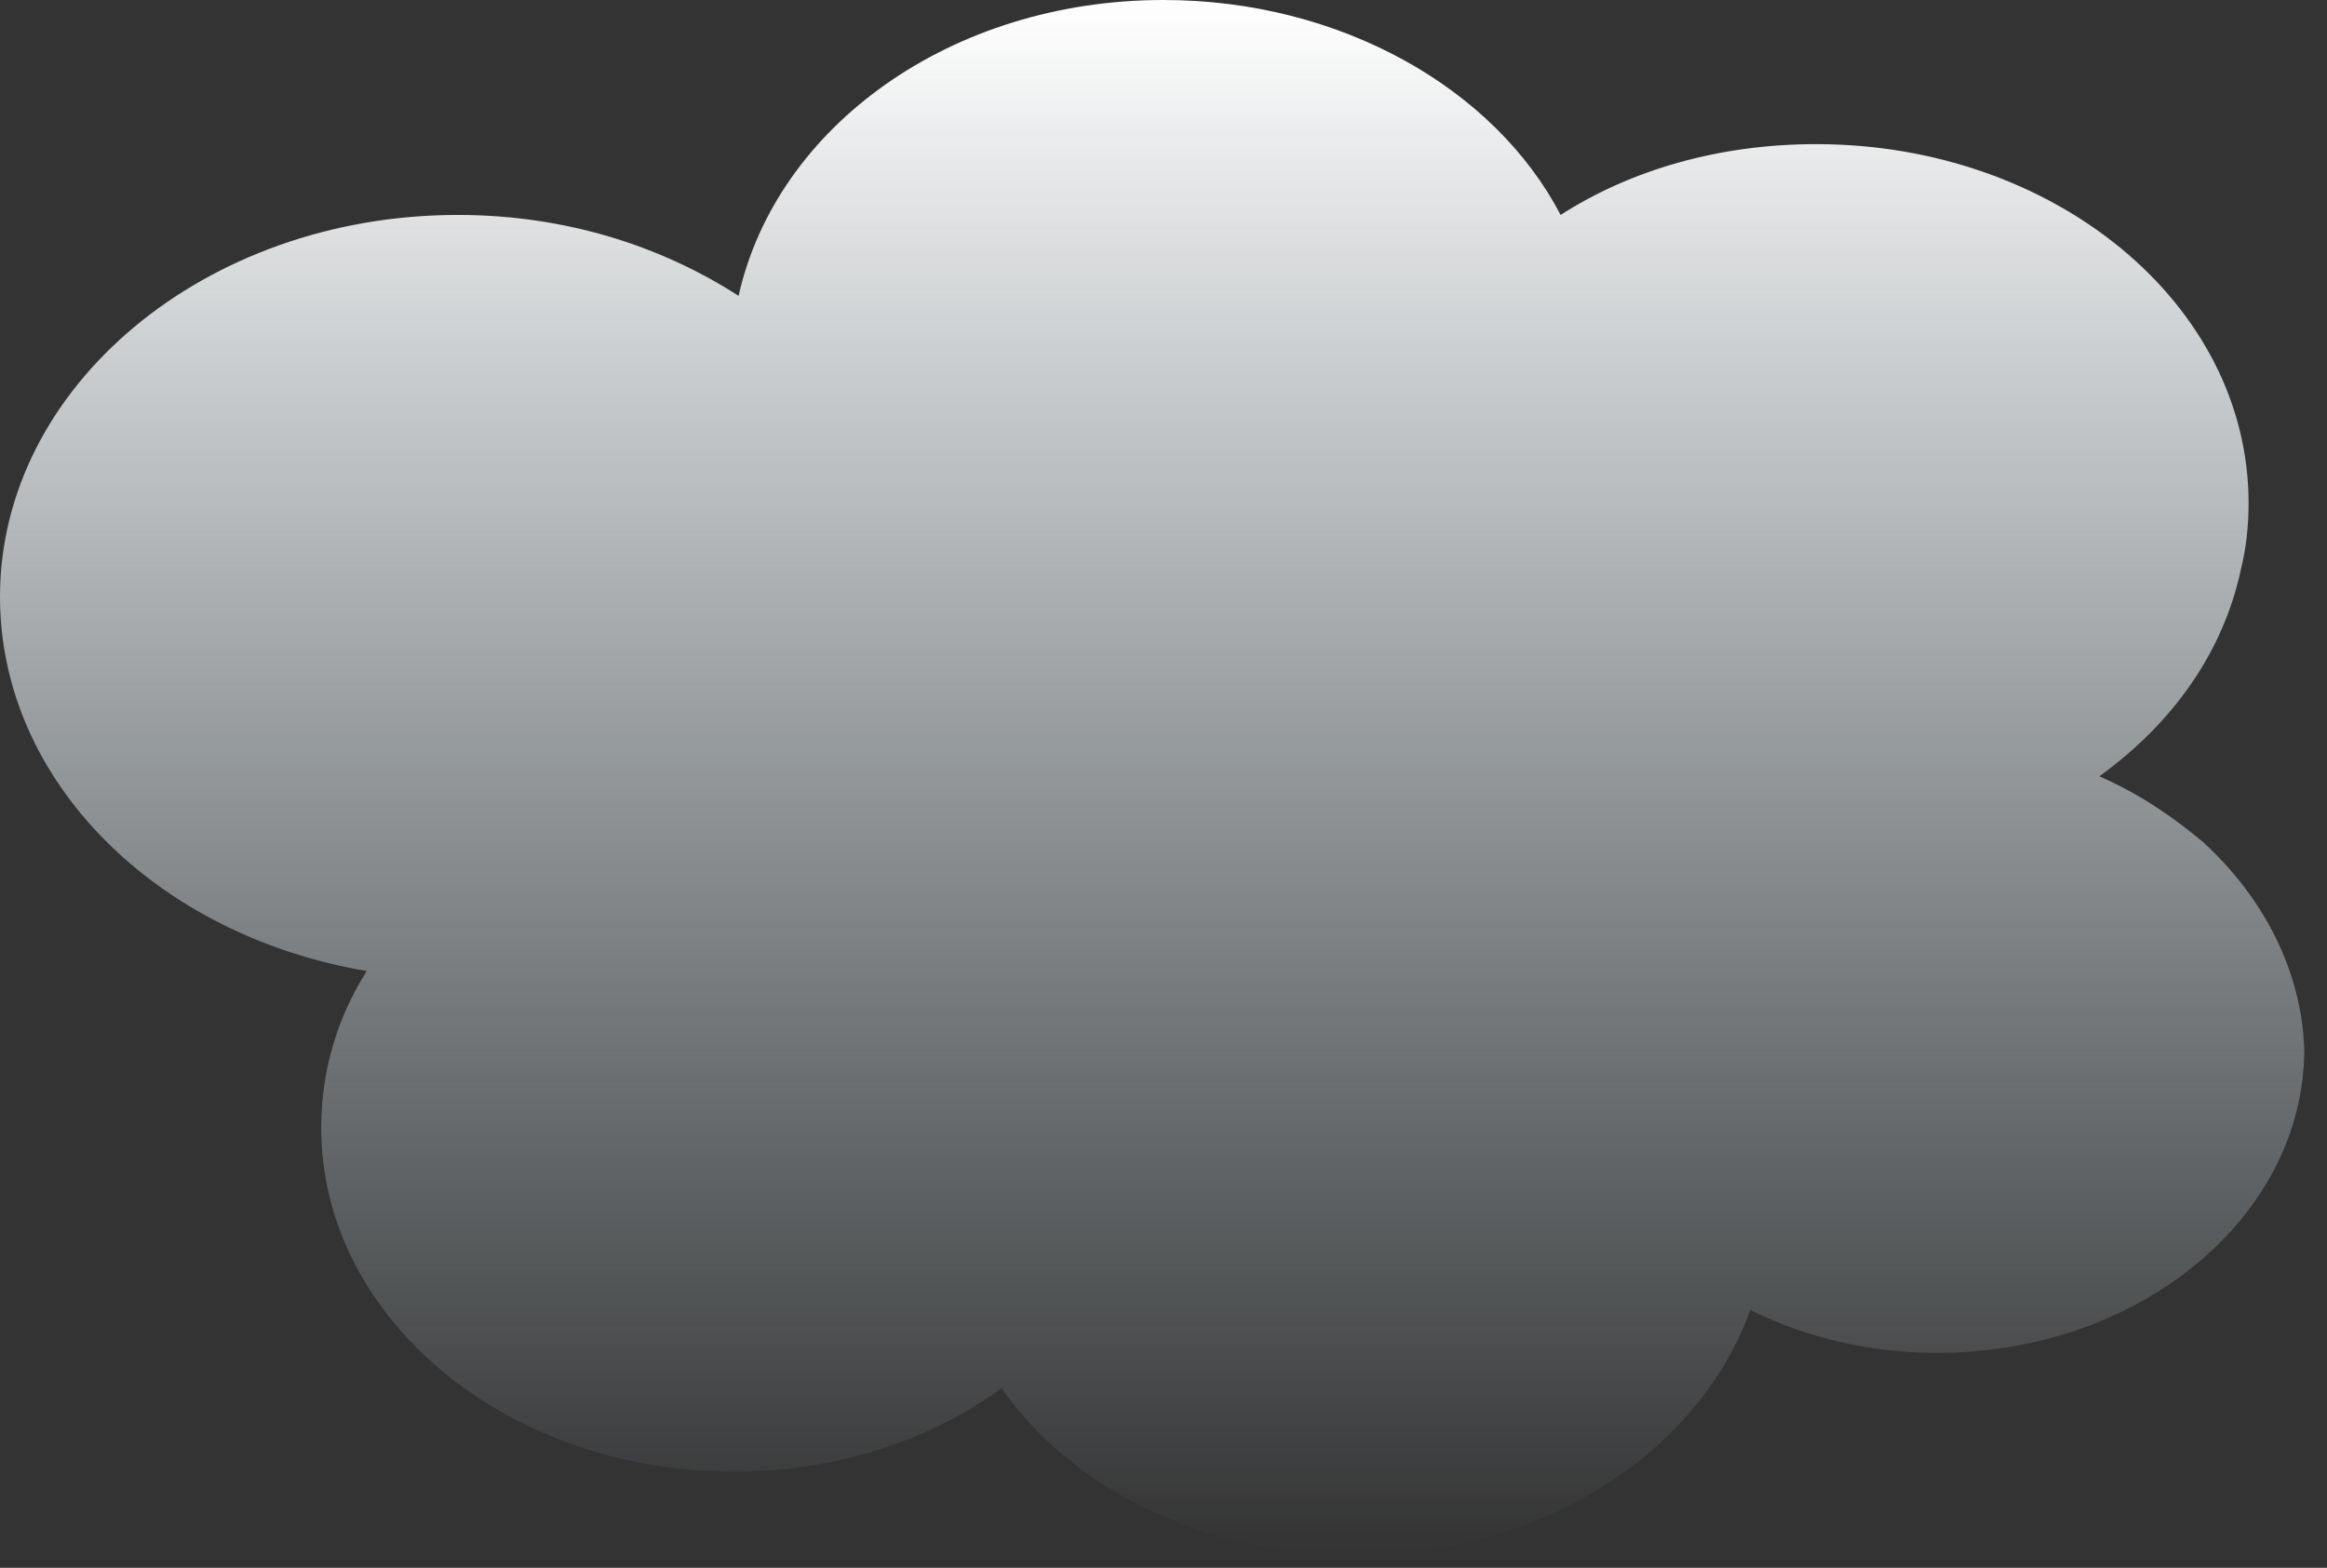 <svg width="92" height="62" viewBox="0 0 92 62" fill="none" xmlns="http://www.w3.org/2000/svg">
<rect x="0" y="0" width="92" height="62" fill="#333333" stroke="none"/>
<path d="M87.1 33.3C85.9 32.3 84.6 31.4 83 30.7C85.9 28.6 87.9 25.8 88.6 22.5C88.8 21.7 88.9 20.8 88.9 19.9C88.9 12 81.2 5.7 71.8 5.7C68 5.7 64.5 6.7 61.7 8.5C59.1 3.5 53 0 46 0C37.6 0 30.7 5 29.2 11.7C26.1 9.7 22.3 8.5 18.1 8.5C8.1 8.5 0 15.3 0 23.6C0 30.9 6.2 37 14.5 38.4C13.3 40.3 12.7 42.4 12.7 44.6C12.7 52.1 20 58.2 29 58.2C33 58.2 36.7 57 39.6 54.9C42.4 58.9 47.6 61.5 53.6 61.5C61 61.5 67.2 57.4 69.2 51.8C71.4 52.9 73.9 53.5 76.6 53.5C84.6 53.5 91.1 48.1 91.1 41.5C91 38.4 89.5 35.5 87.1 33.3Z" fill="url(#paint0_linear_2267_1206)"/>
<defs>
<linearGradient id="paint0_linear_2267_1206" x1="45.55" y1="0" x2="45.55" y2="61.5" gradientUnits="userSpaceOnUse">
<stop stop-color="white"/>
<stop offset="1" stop-color="#E3F4FE" stop-opacity="0"/>
</linearGradient>
</defs>
</svg>
